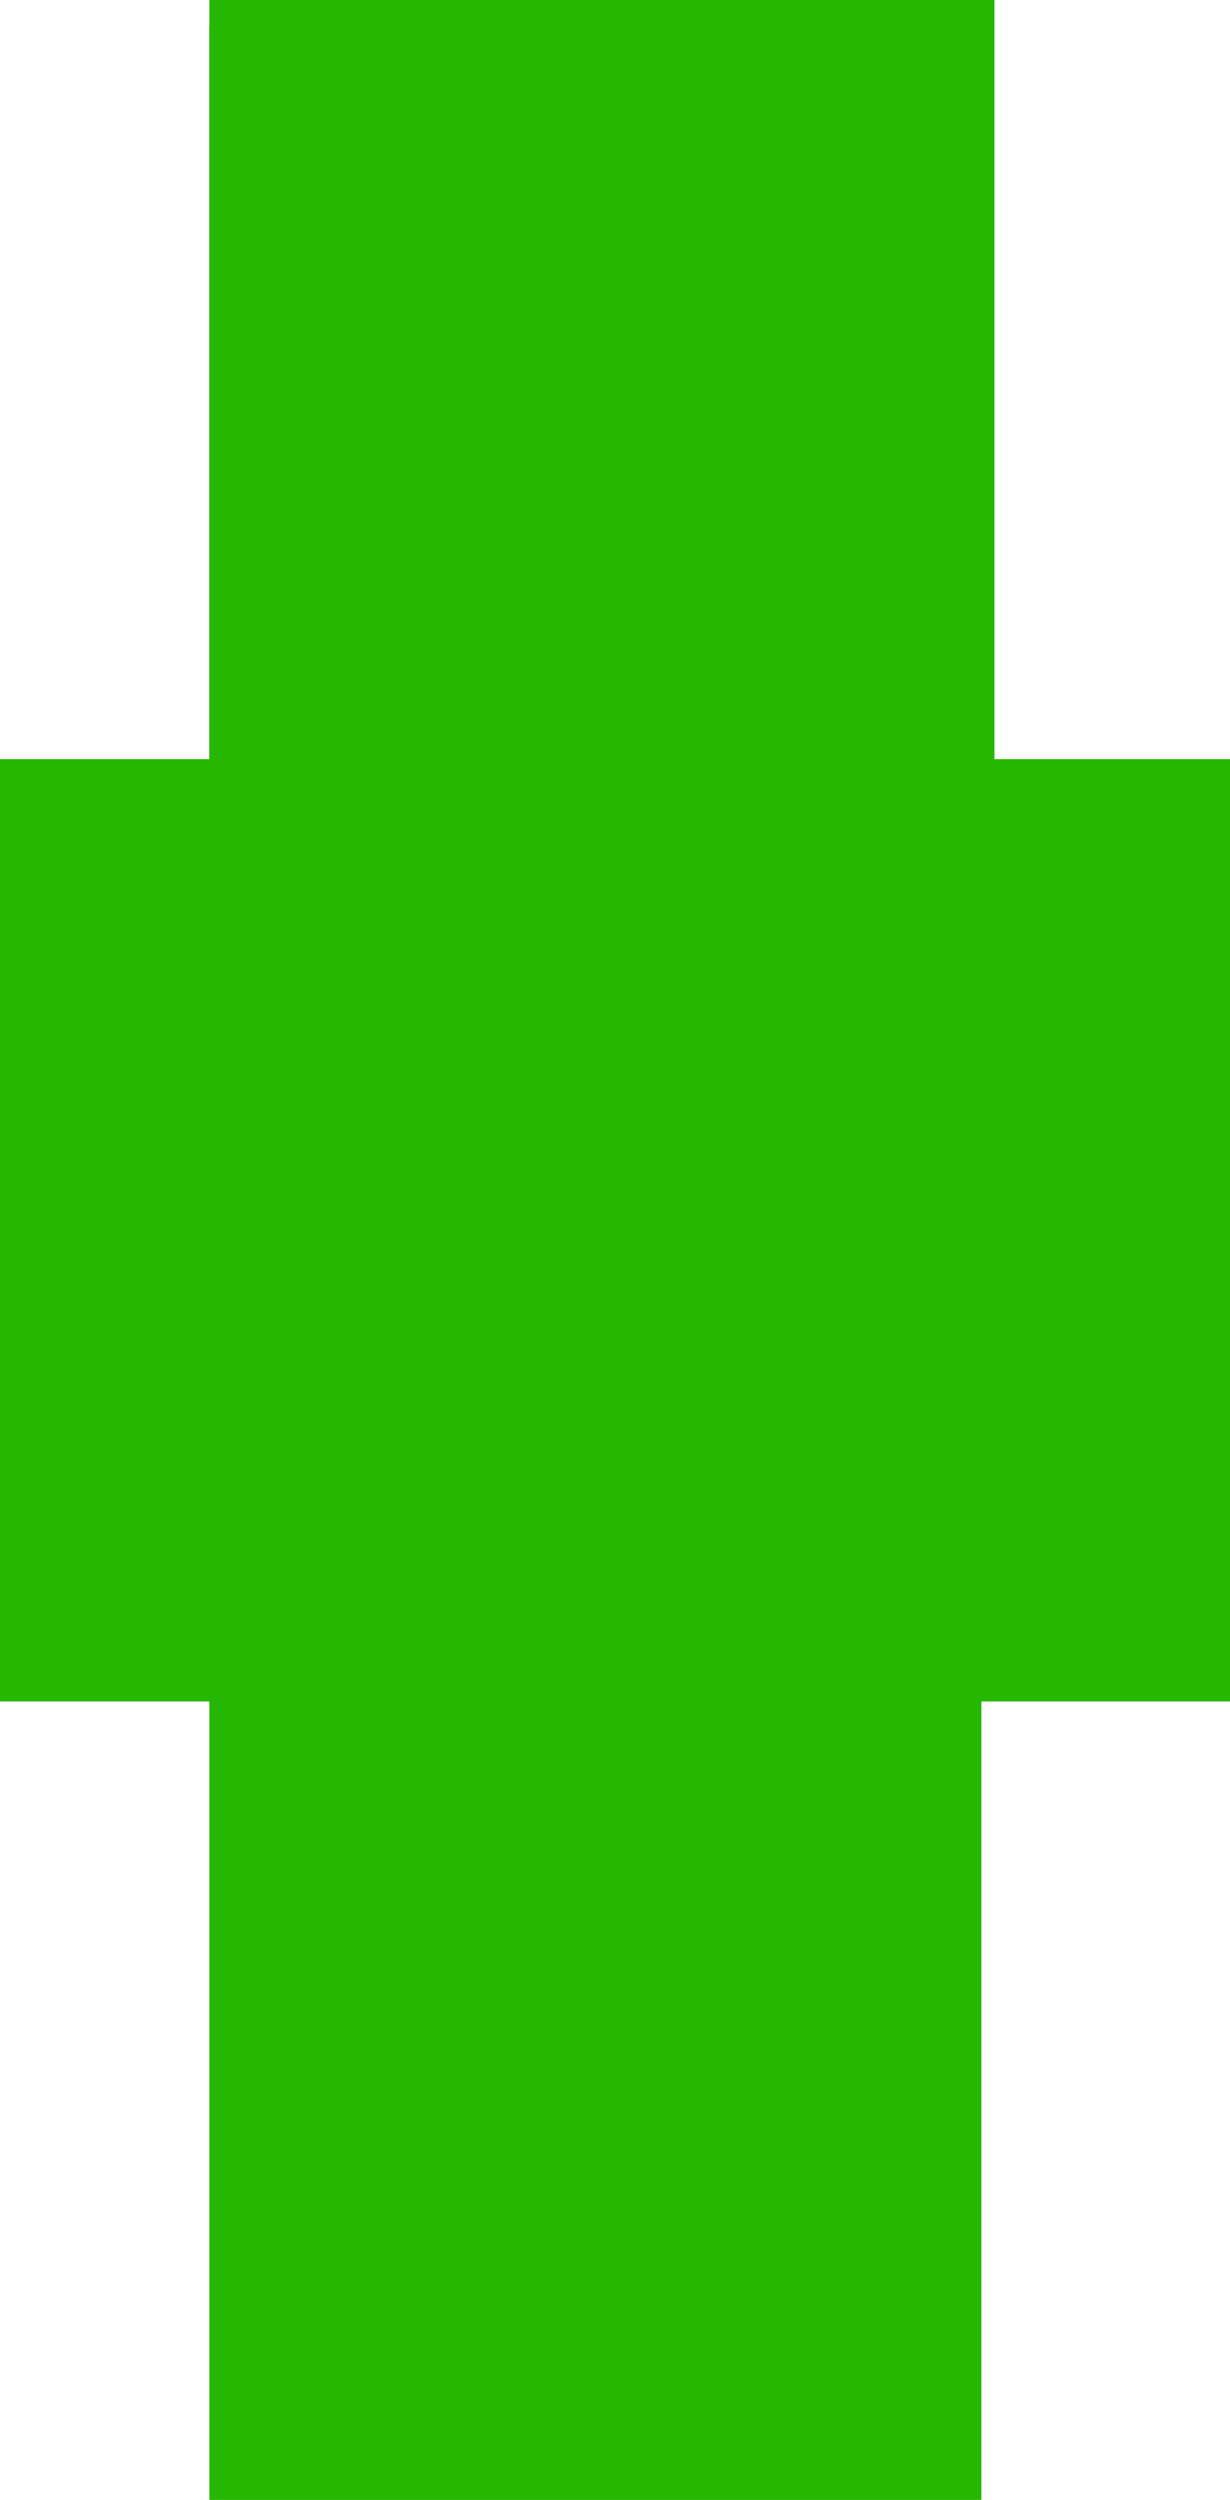 <svg version="1.1" xmlns="http://www.w3.org/2000/svg" xmlns:xlink="http://www.w3.org/1999/xlink" width="50.199" height="102" viewBox="0,0,50.199,102"><g transform="translate(-166.5,-96)"><g fill="#26b700" stroke="none" stroke-width="0" stroke-miterlimit="10"><path d="M175.044,127.508v-31.508h32.042v31.508z"/><path d="M166.5,165.424v-38.45h50.199v38.45z"/><path d="M175.044,198v-100.932h31.508v100.932z"/></g></g></svg>